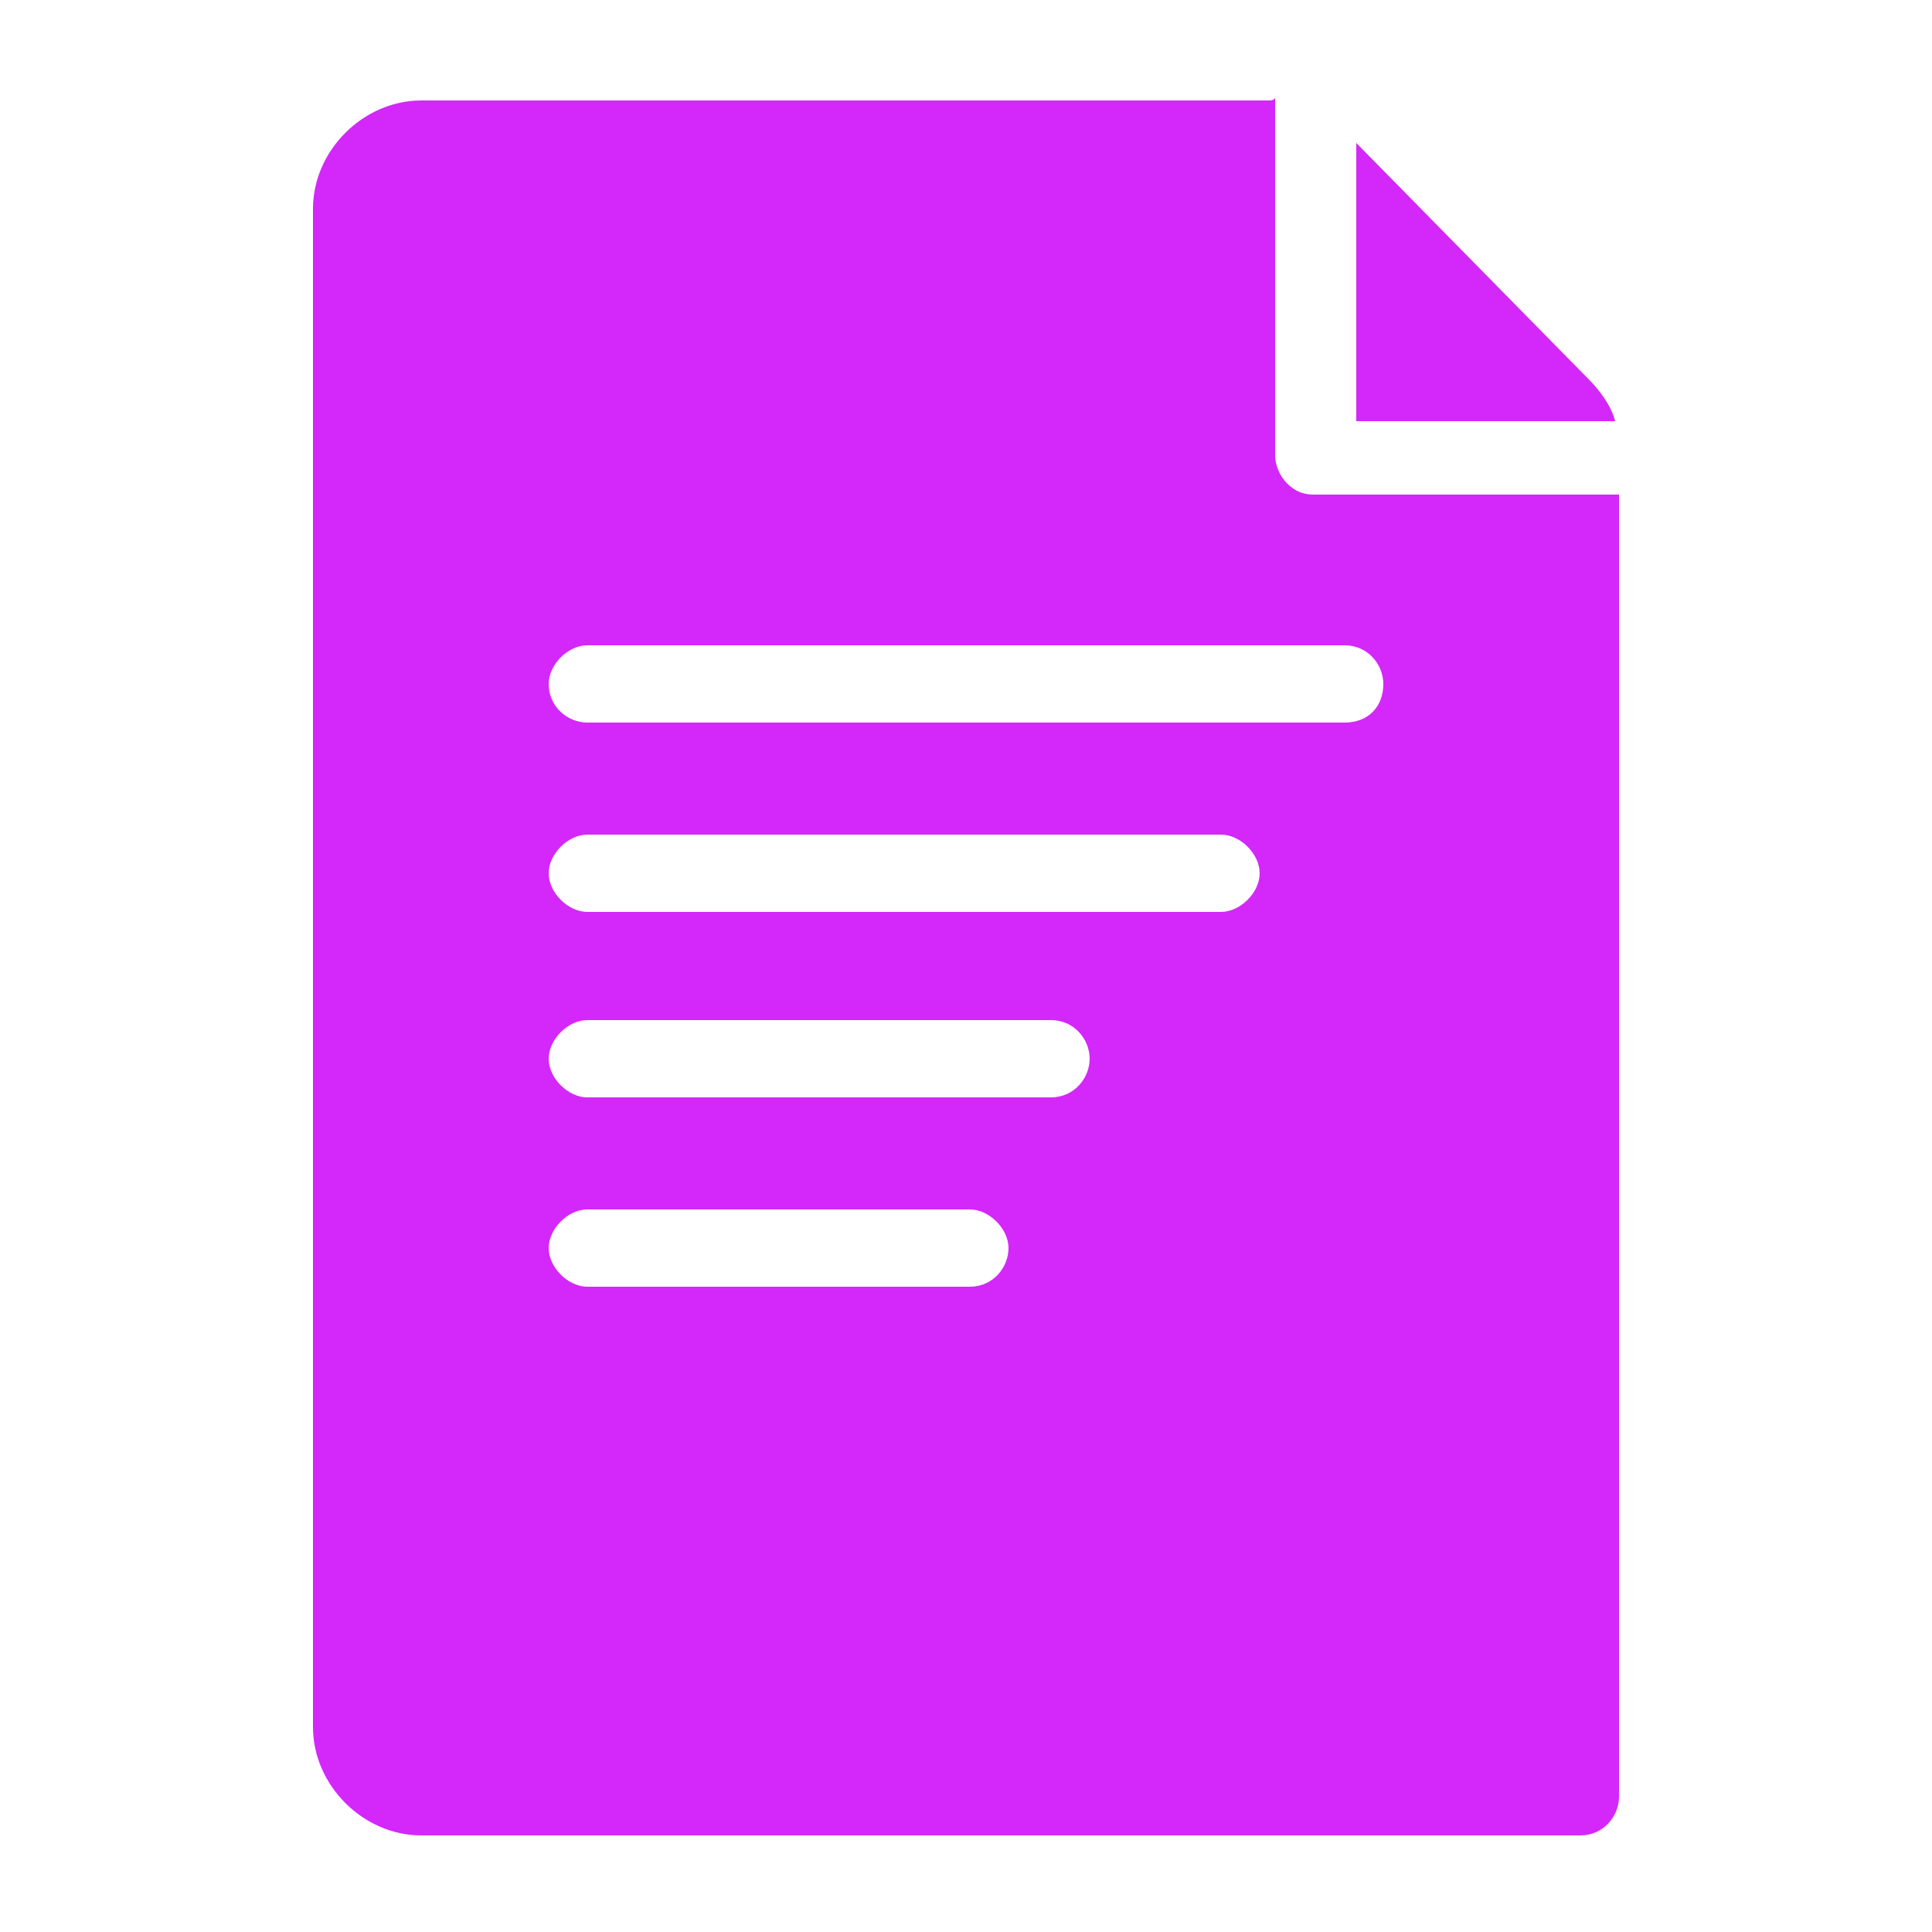 <svg width="24" height="24" viewBox="0 0 24 24" fill="none" xmlns="http://www.w3.org/2000/svg">
<path d="M15.744 1.248H5.232C4.512 1.248 3.888 1.872 3.888 2.592V21.456C3.888 22.176 4.512 22.8 5.232 22.8H19.632C19.92 22.8 20.112 22.56 20.112 22.32V6.144H16.32C16.176 6.144 16.08 6.096 15.984 6C15.888 5.904 15.84 5.76 15.84 5.664V1.2C15.84 1.248 15.792 1.248 15.744 1.248ZM12.048 15.984H7.296C7.056 15.984 6.816 15.744 6.816 15.504C6.816 15.264 7.056 15.024 7.296 15.024H12.048C12.288 15.024 12.528 15.264 12.528 15.504C12.528 15.744 12.336 15.984 12.048 15.984ZM13.056 13.632H7.296C7.056 13.632 6.816 13.392 6.816 13.152C6.816 12.912 7.056 12.672 7.296 12.672H13.056C13.344 12.672 13.536 12.912 13.536 13.152C13.536 13.392 13.344 13.632 13.056 13.632ZM15.168 11.328H7.296C7.056 11.328 6.816 11.088 6.816 10.848C6.816 10.608 7.056 10.368 7.296 10.368H15.168C15.408 10.368 15.648 10.608 15.648 10.848C15.648 11.088 15.408 11.328 15.168 11.328ZM16.704 8.016C16.992 8.016 17.184 8.256 17.184 8.496C17.184 8.784 16.992 8.976 16.704 8.976H7.296C7.056 8.976 6.816 8.784 6.816 8.496C6.816 8.256 7.056 8.016 7.296 8.016H16.704Z" fill="#D328F9"/>
<path d="M16.848 1.776V5.232H20.064C20.016 5.04 19.872 4.848 19.728 4.704L16.848 1.776Z" fill="#D328F9"/>
</svg>
